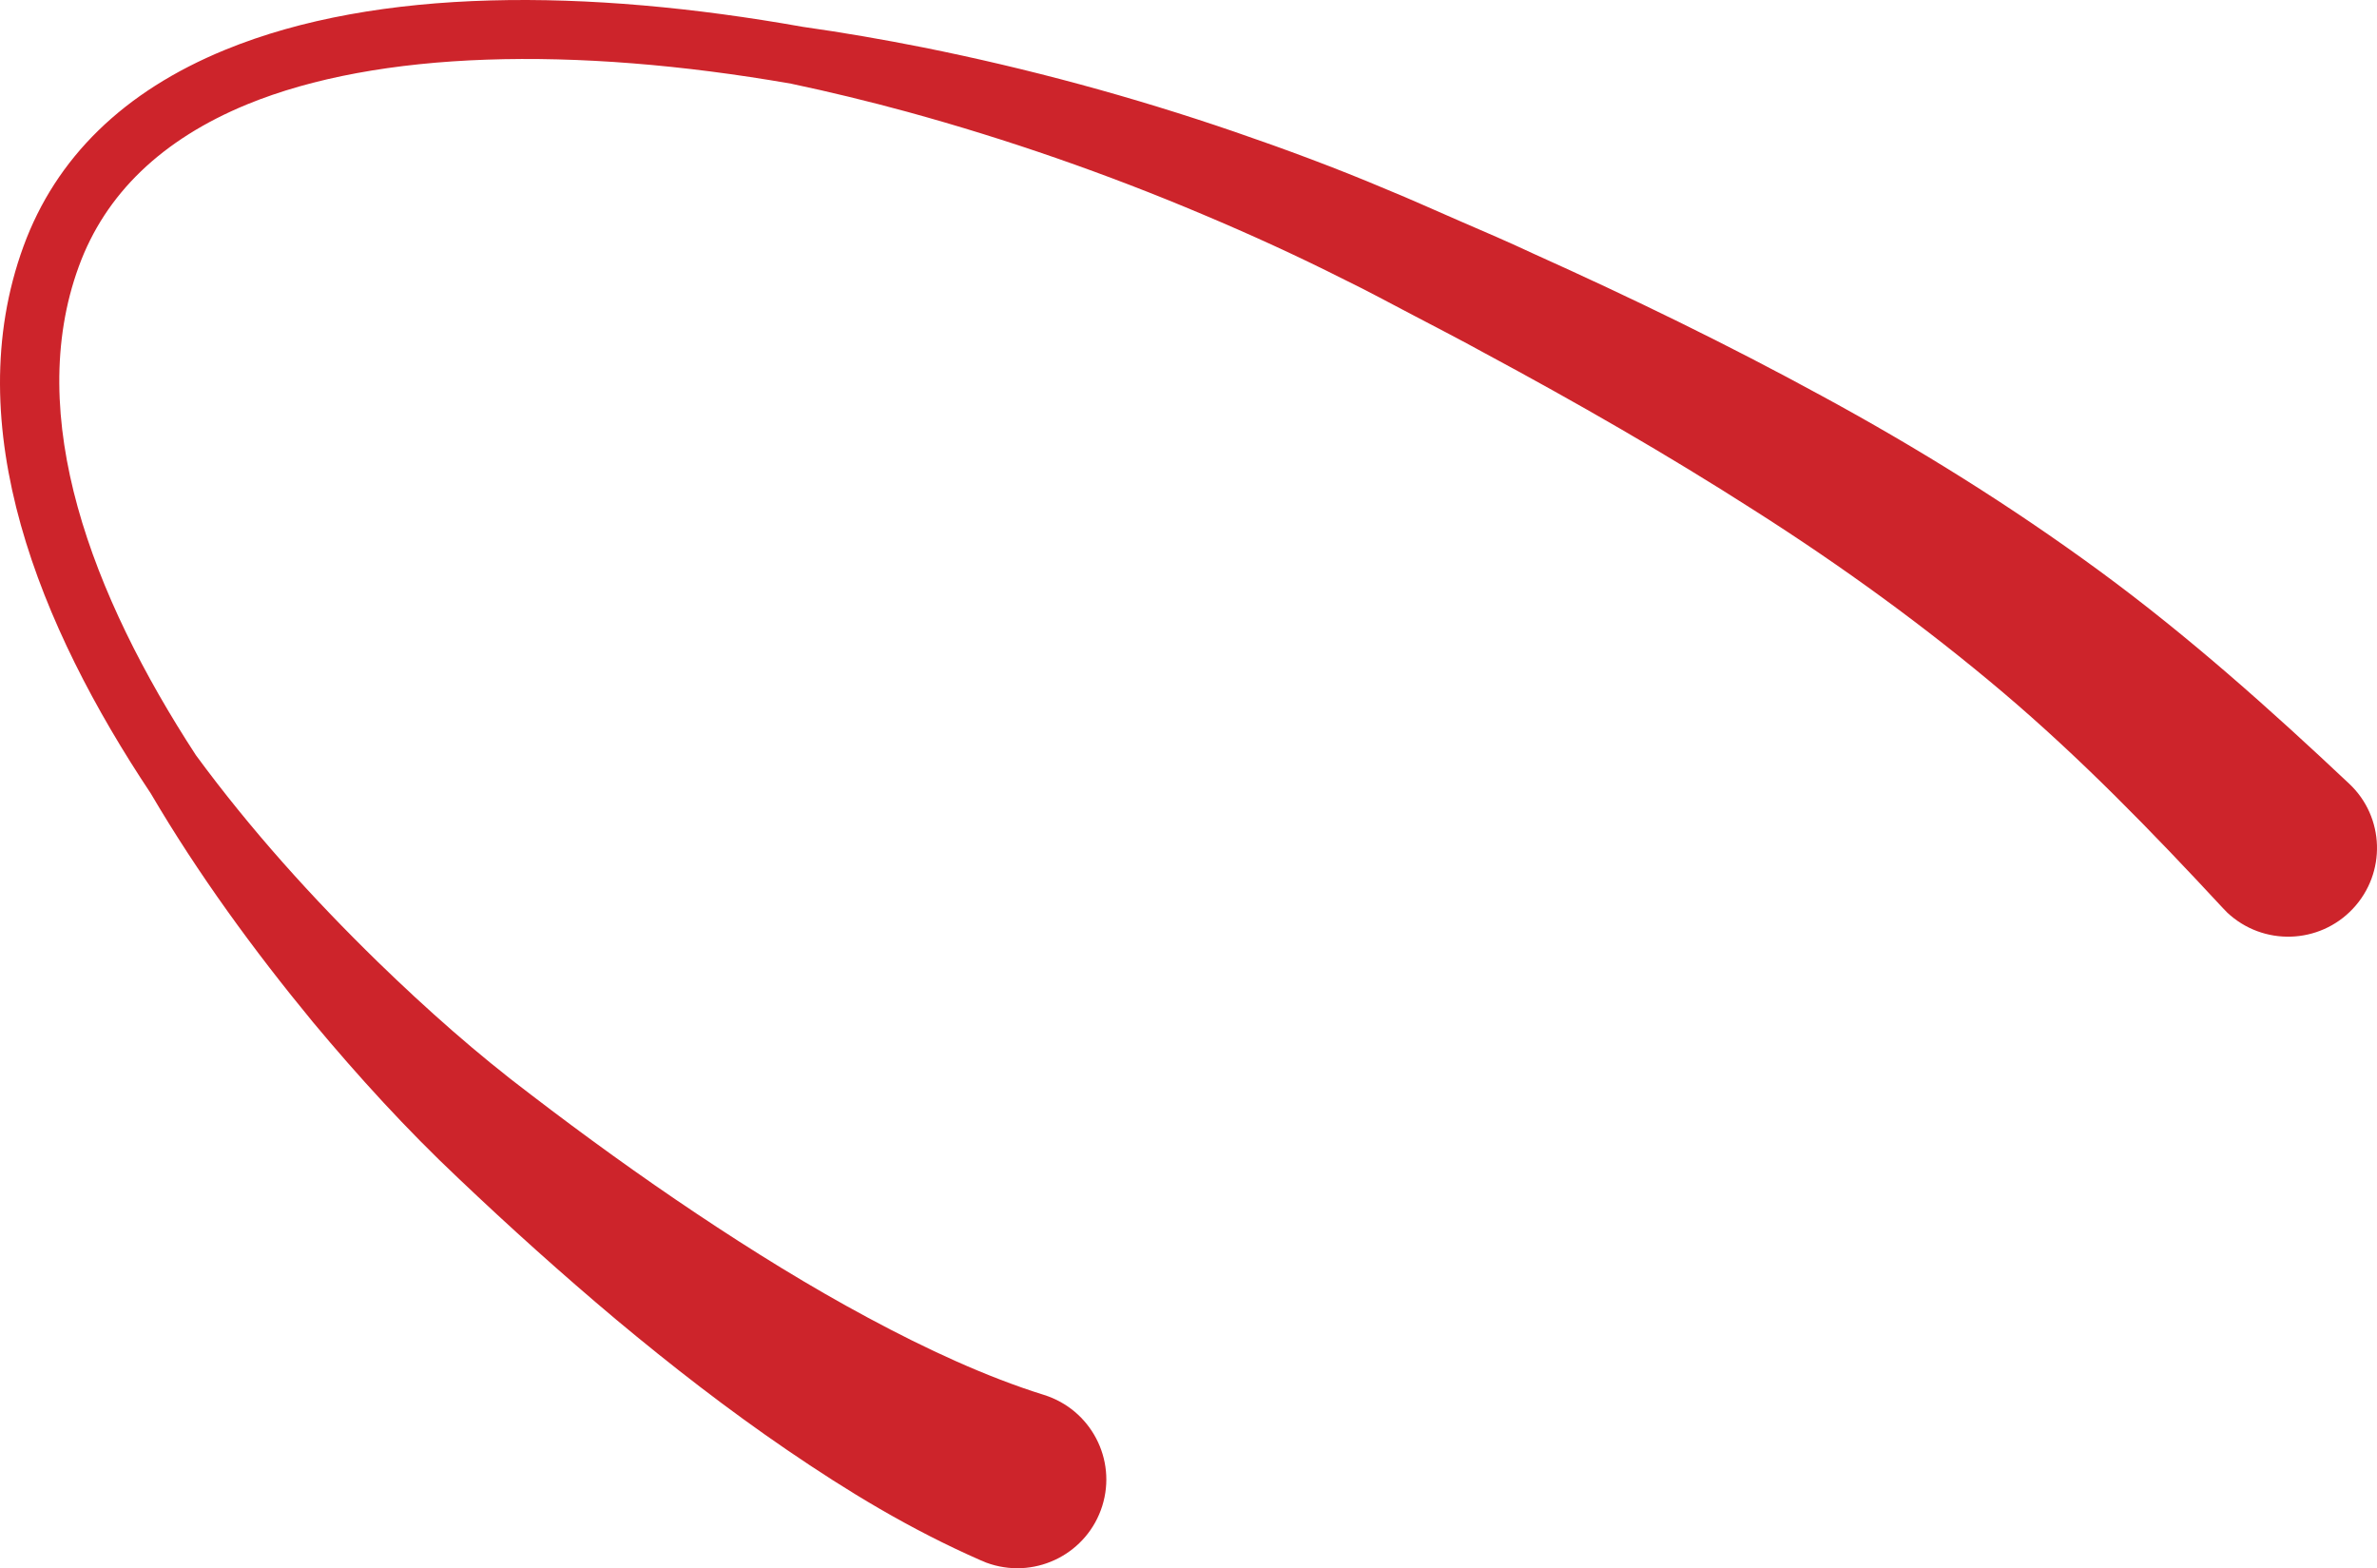 <svg width="335" height="221" viewBox="0 0 335 221" fill="none" xmlns="http://www.w3.org/2000/svg">
<path d="M331.082 110.421H331.059C320.096 100.097 308.464 89.684 295.938 80.495C283.412 71.306 270.283 63.14 256.887 55.865C243.49 48.545 229.871 41.937 216.117 35.751C212.701 34.149 209.24 32.658 205.779 31.168C202.318 29.677 198.924 28.119 195.374 26.673C188.341 23.692 181.196 21.044 174.007 18.574C159.606 13.635 144.914 9.652 130.044 6.671C124.44 5.558 118.791 4.579 113.119 3.778C82.754 -1.628 53.237 -1.806 31.713 7.027C17.446 12.879 7.889 22.201 3.312 34.705C-5.976 60.114 5.634 88.371 21.241 111.8C27.917 123.17 35.732 133.872 44.105 144.04C50.49 151.694 57.256 159.125 64.624 166.067C71.813 172.898 79.204 179.55 86.862 185.98C94.543 192.388 102.492 198.574 110.931 204.336C119.371 210.099 128.213 215.506 138.327 219.933H138.35C138.752 220.134 139.198 220.289 139.622 220.423C146.231 222.492 153.265 218.821 155.341 212.235C157.417 205.649 153.733 198.64 147.124 196.571C138.997 194.035 130.557 190.119 122.363 185.713C114.147 181.308 106.064 176.302 98.138 171.006C90.211 165.711 82.419 160.082 74.783 154.23C67.259 148.557 60.136 142.238 53.282 135.585C44.016 126.552 35.285 116.873 27.605 106.416C12.913 83.877 3.379 58.668 11.105 37.553C14.833 27.319 22.827 19.642 34.839 14.703C53.304 7.138 80.789 6.448 111.467 11.788C116.96 12.945 122.43 14.28 127.833 15.749C142.034 19.642 155.966 24.493 169.497 30.211C176.262 33.059 182.938 36.107 189.458 39.4C192.717 40.98 196.022 42.782 199.304 44.495C202.586 46.208 205.891 47.922 209.128 49.702C222.168 56.71 234.961 64.053 247.286 71.951C259.633 79.805 271.355 88.327 282.296 97.583C293.236 106.861 303.217 117.118 313.286 127.976C313.465 128.176 313.688 128.398 313.889 128.599C318.935 133.338 326.862 133.093 331.595 128.065C336.329 123.036 336.105 115.138 331.059 110.421H331.082Z" fill="#CD242B"/>
</svg>
